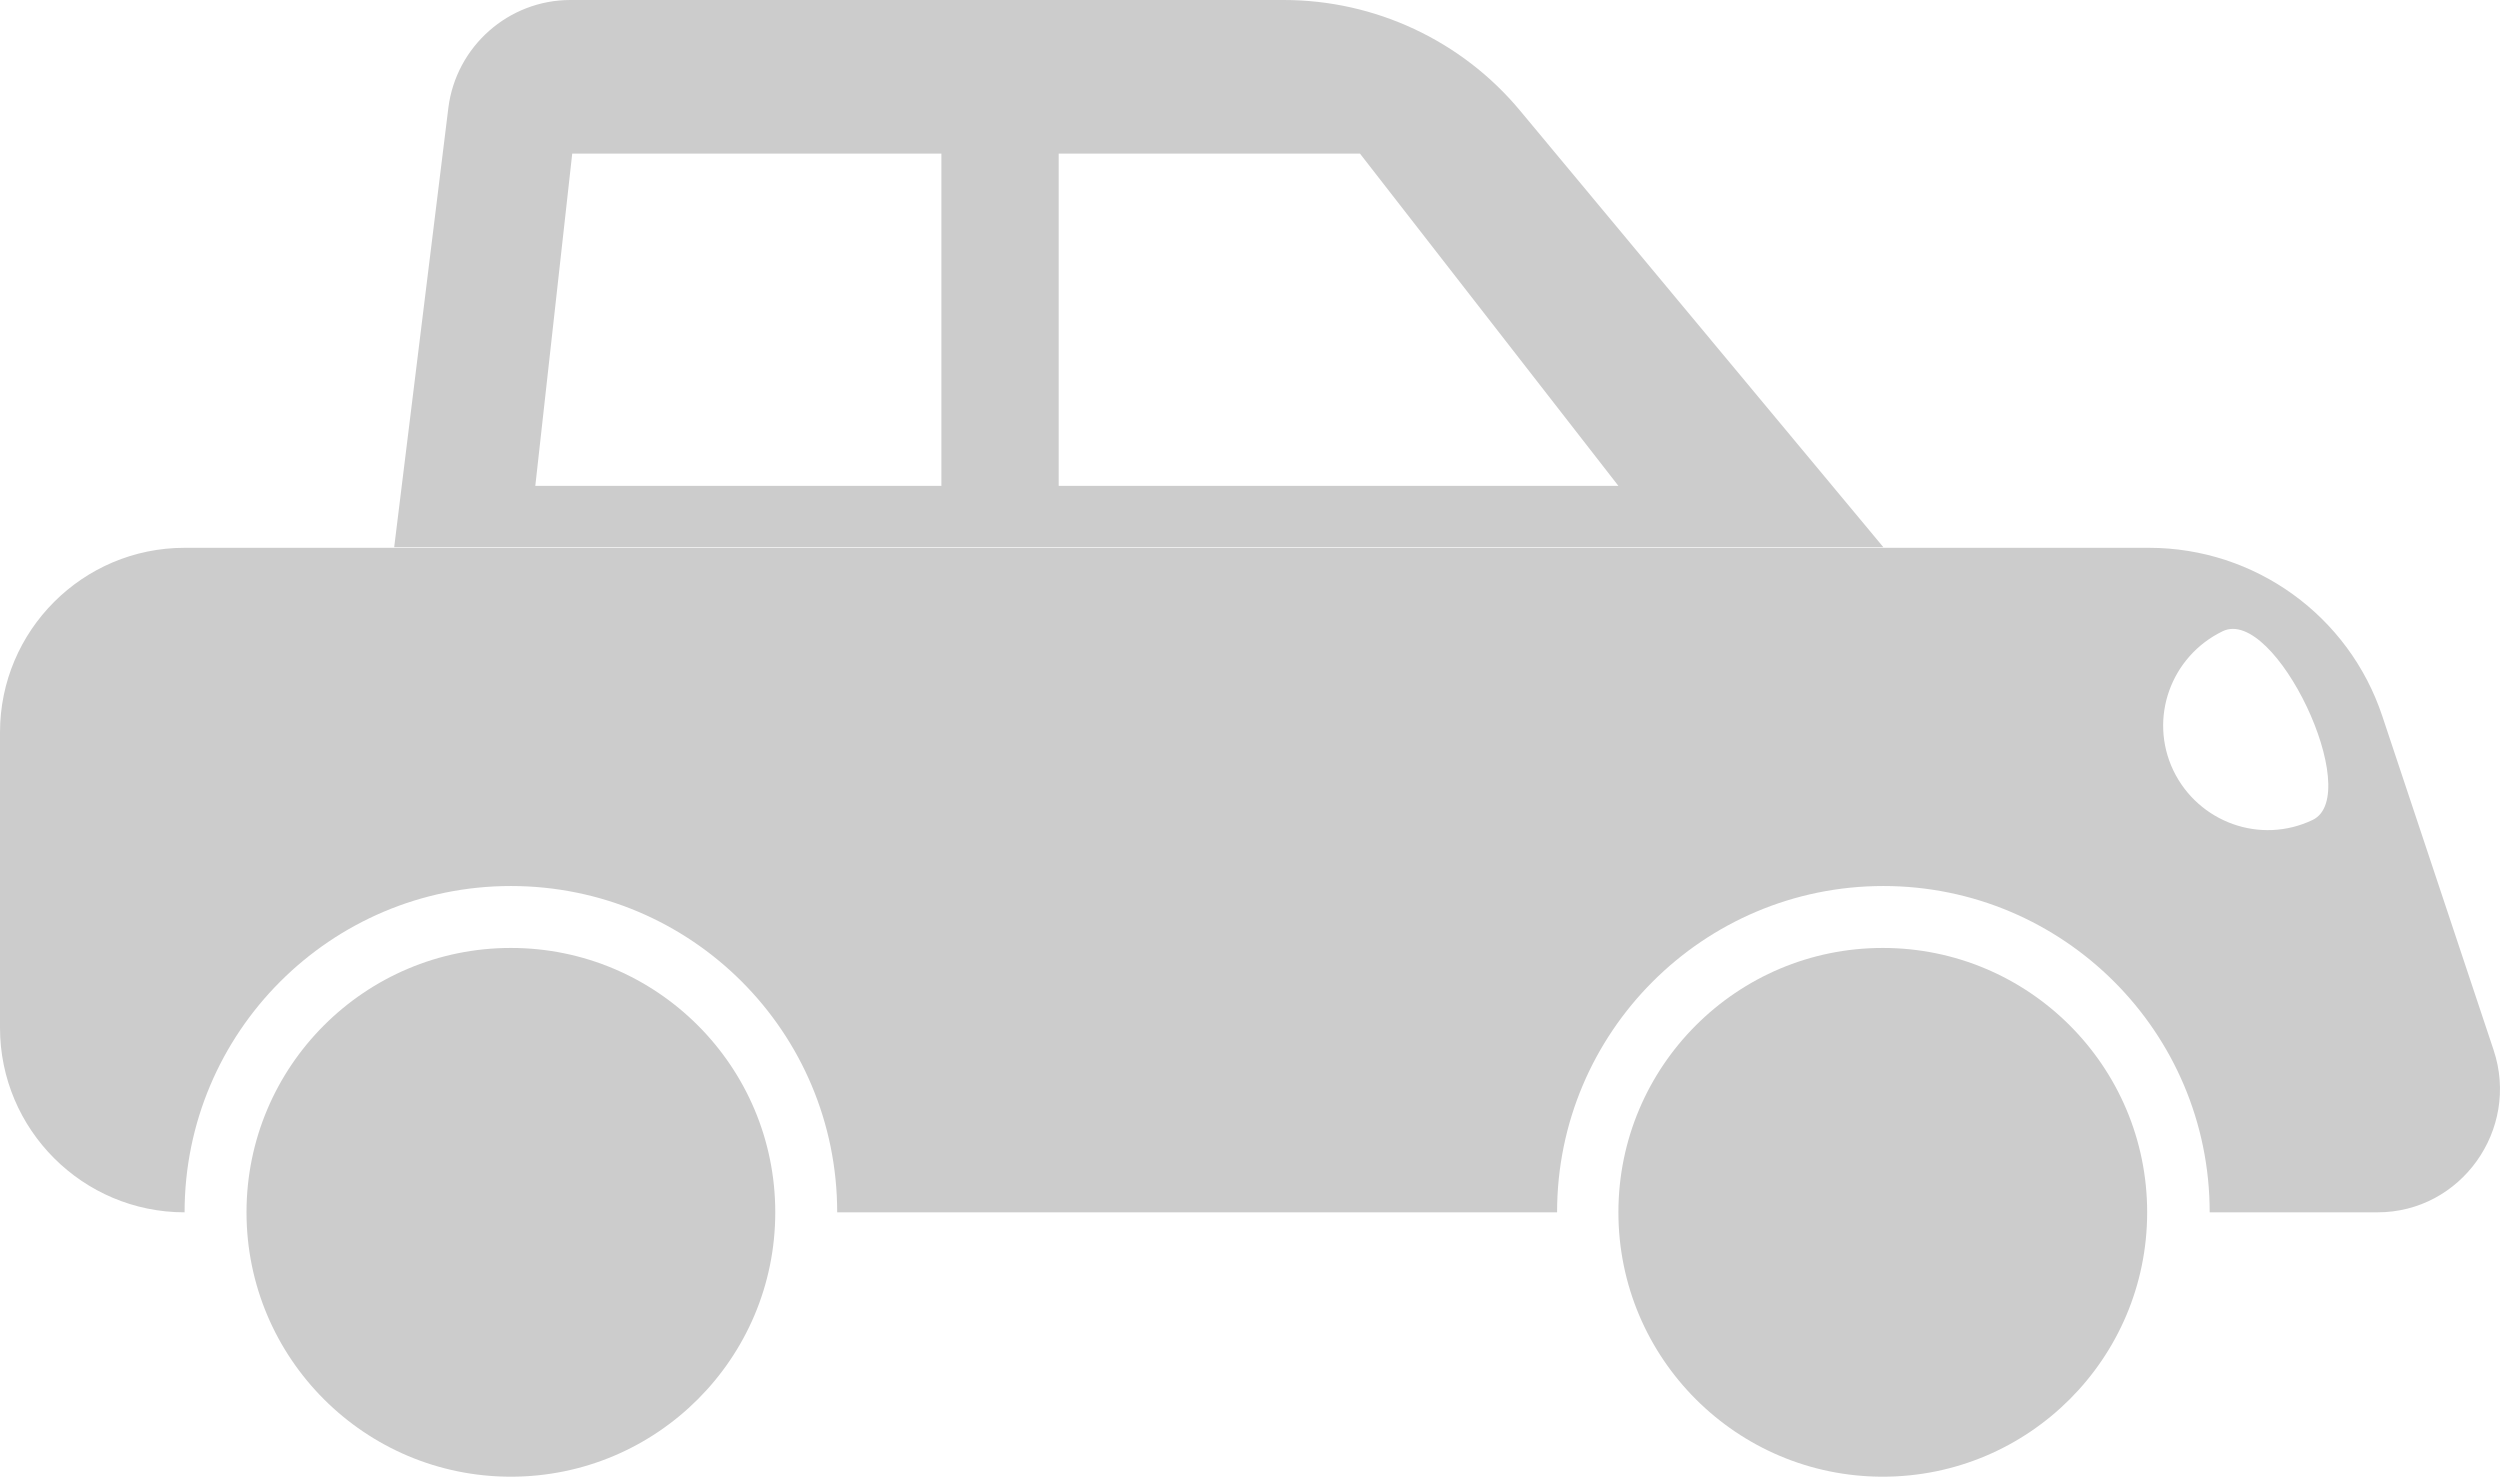 <?xml version="1.0" encoding="UTF-8" standalone="no"?>
<svg
   xmlns:dc="http://purl.org/dc/elements/1.1/"
   xmlns:cc="http://creativecommons.org/ns#"
   xmlns:rdf="http://www.w3.org/1999/02/22-rdf-syntax-ns#"
   xmlns:svg="http://www.w3.org/2000/svg"
   xmlns="http://www.w3.org/2000/svg"
   xmlns:sodipodi="http://sodipodi.sourceforge.net/DTD/sodipodi-0.dtd"
   xmlns:inkscape="http://www.inkscape.org/namespaces/inkscape"
   id="Layer_1"
   version="1.1"
   viewBox="0 0 419.856 248"
   xml:space="preserve"
   inkscape:version="0.91 r13725"
   sodipodi:docname="car_grey.svg"
   width="419.856"
   height="248"><defs
     id="defs17" /><sodipodi:namedview
     pagecolor="#ffffff"
     bordercolor="#666666"
     borderopacity="1"
     objecttolerance="10"
     gridtolerance="10"
     guidetolerance="10"
     inkscape:pageopacity="0"
     inkscape:pageshadow="2"
     inkscape:window-width="686"
     inkscape:window-height="480"
     id="namedview15"
     showgrid="false"
     fit-margin-top="0"
     fit-margin-left="0"
     fit-margin-right="0"
     fit-margin-bottom="0"
     inkscape:zoom="0.4609375"
     inkscape:cx="205.8"
     inkscape:cy="147.00001"
     inkscape:window-x="0"
     inkscape:window-y="0"
     inkscape:window-maximized="0"
     inkscape:current-layer="Layer_1" /><style
     type="text/css"
     id="style3">
	.st0{fill:#603913;}
</style><g
     id="g5"
     style="fill:#cccccc;fill-opacity:1"
     transform="translate(-50.2,-155)"><circle
       class="st0"
       cx="136"
       cy="358.6"
       r="44.4"
       id="circle7"
       style="fill:#cccccc;fill-opacity:1" /><circle
       class="st0"
       cx="366.4"
       cy="358.6"
       r="44.4"
       id="circle9"
       style="fill:#cccccc;fill-opacity:1" /><path
       class="st0"
       d="M 469,331.4 450.3,275.3 C 444.7,258.4 428.9,247 411.1,247 l -329.9,0 c -17.1,0 -31,13.9 -31,31 l 0,49.6 c 0,17.1 13.9,31 31,31 0,-30.2 24.5,-54.8 54.8,-54.8 30.3,0 54.8,24.5 54.8,54.8 l 120.9,0 c 0,-30.2 24.5,-54.8 54.8,-54.8 30.2,0 54.8,24.5 54.8,54.8 l 28.2,0 c 14,0 23.9,-13.9 19.5,-27.2 z m -30.4,-38.7 c -8.8,4.2 -19.2,0.4 -23.4,-8.3 -4.2,-8.8 -0.4,-19.2 8.3,-23.4 8.8,-4.2 23.8,27.5 15.1,31.7 z"
       id="path11"
       style="fill:#cccccc;fill-opacity:1"
       inkscape:connector-curvature="0" /><path
       class="st0"
       d="M 305.5,173.6 C 295.7,161.8 281.1,155 265.8,155 L 146,155 c -10.4,0 -19.2,7.8 -20.5,18.1 l -9.1,73.8 250.1,0 -61,-73.3 z m -97.2,63 -68.2,0 6.2,-55.8 62,0 0,55.8 z m 19.7,-55.8 50.6,0 43.4,55.8 -94,0 0,-55.8 z"
       id="path13"
       style="fill:#cccccc;fill-opacity:1"
       inkscape:connector-curvature="0" /></g></svg>